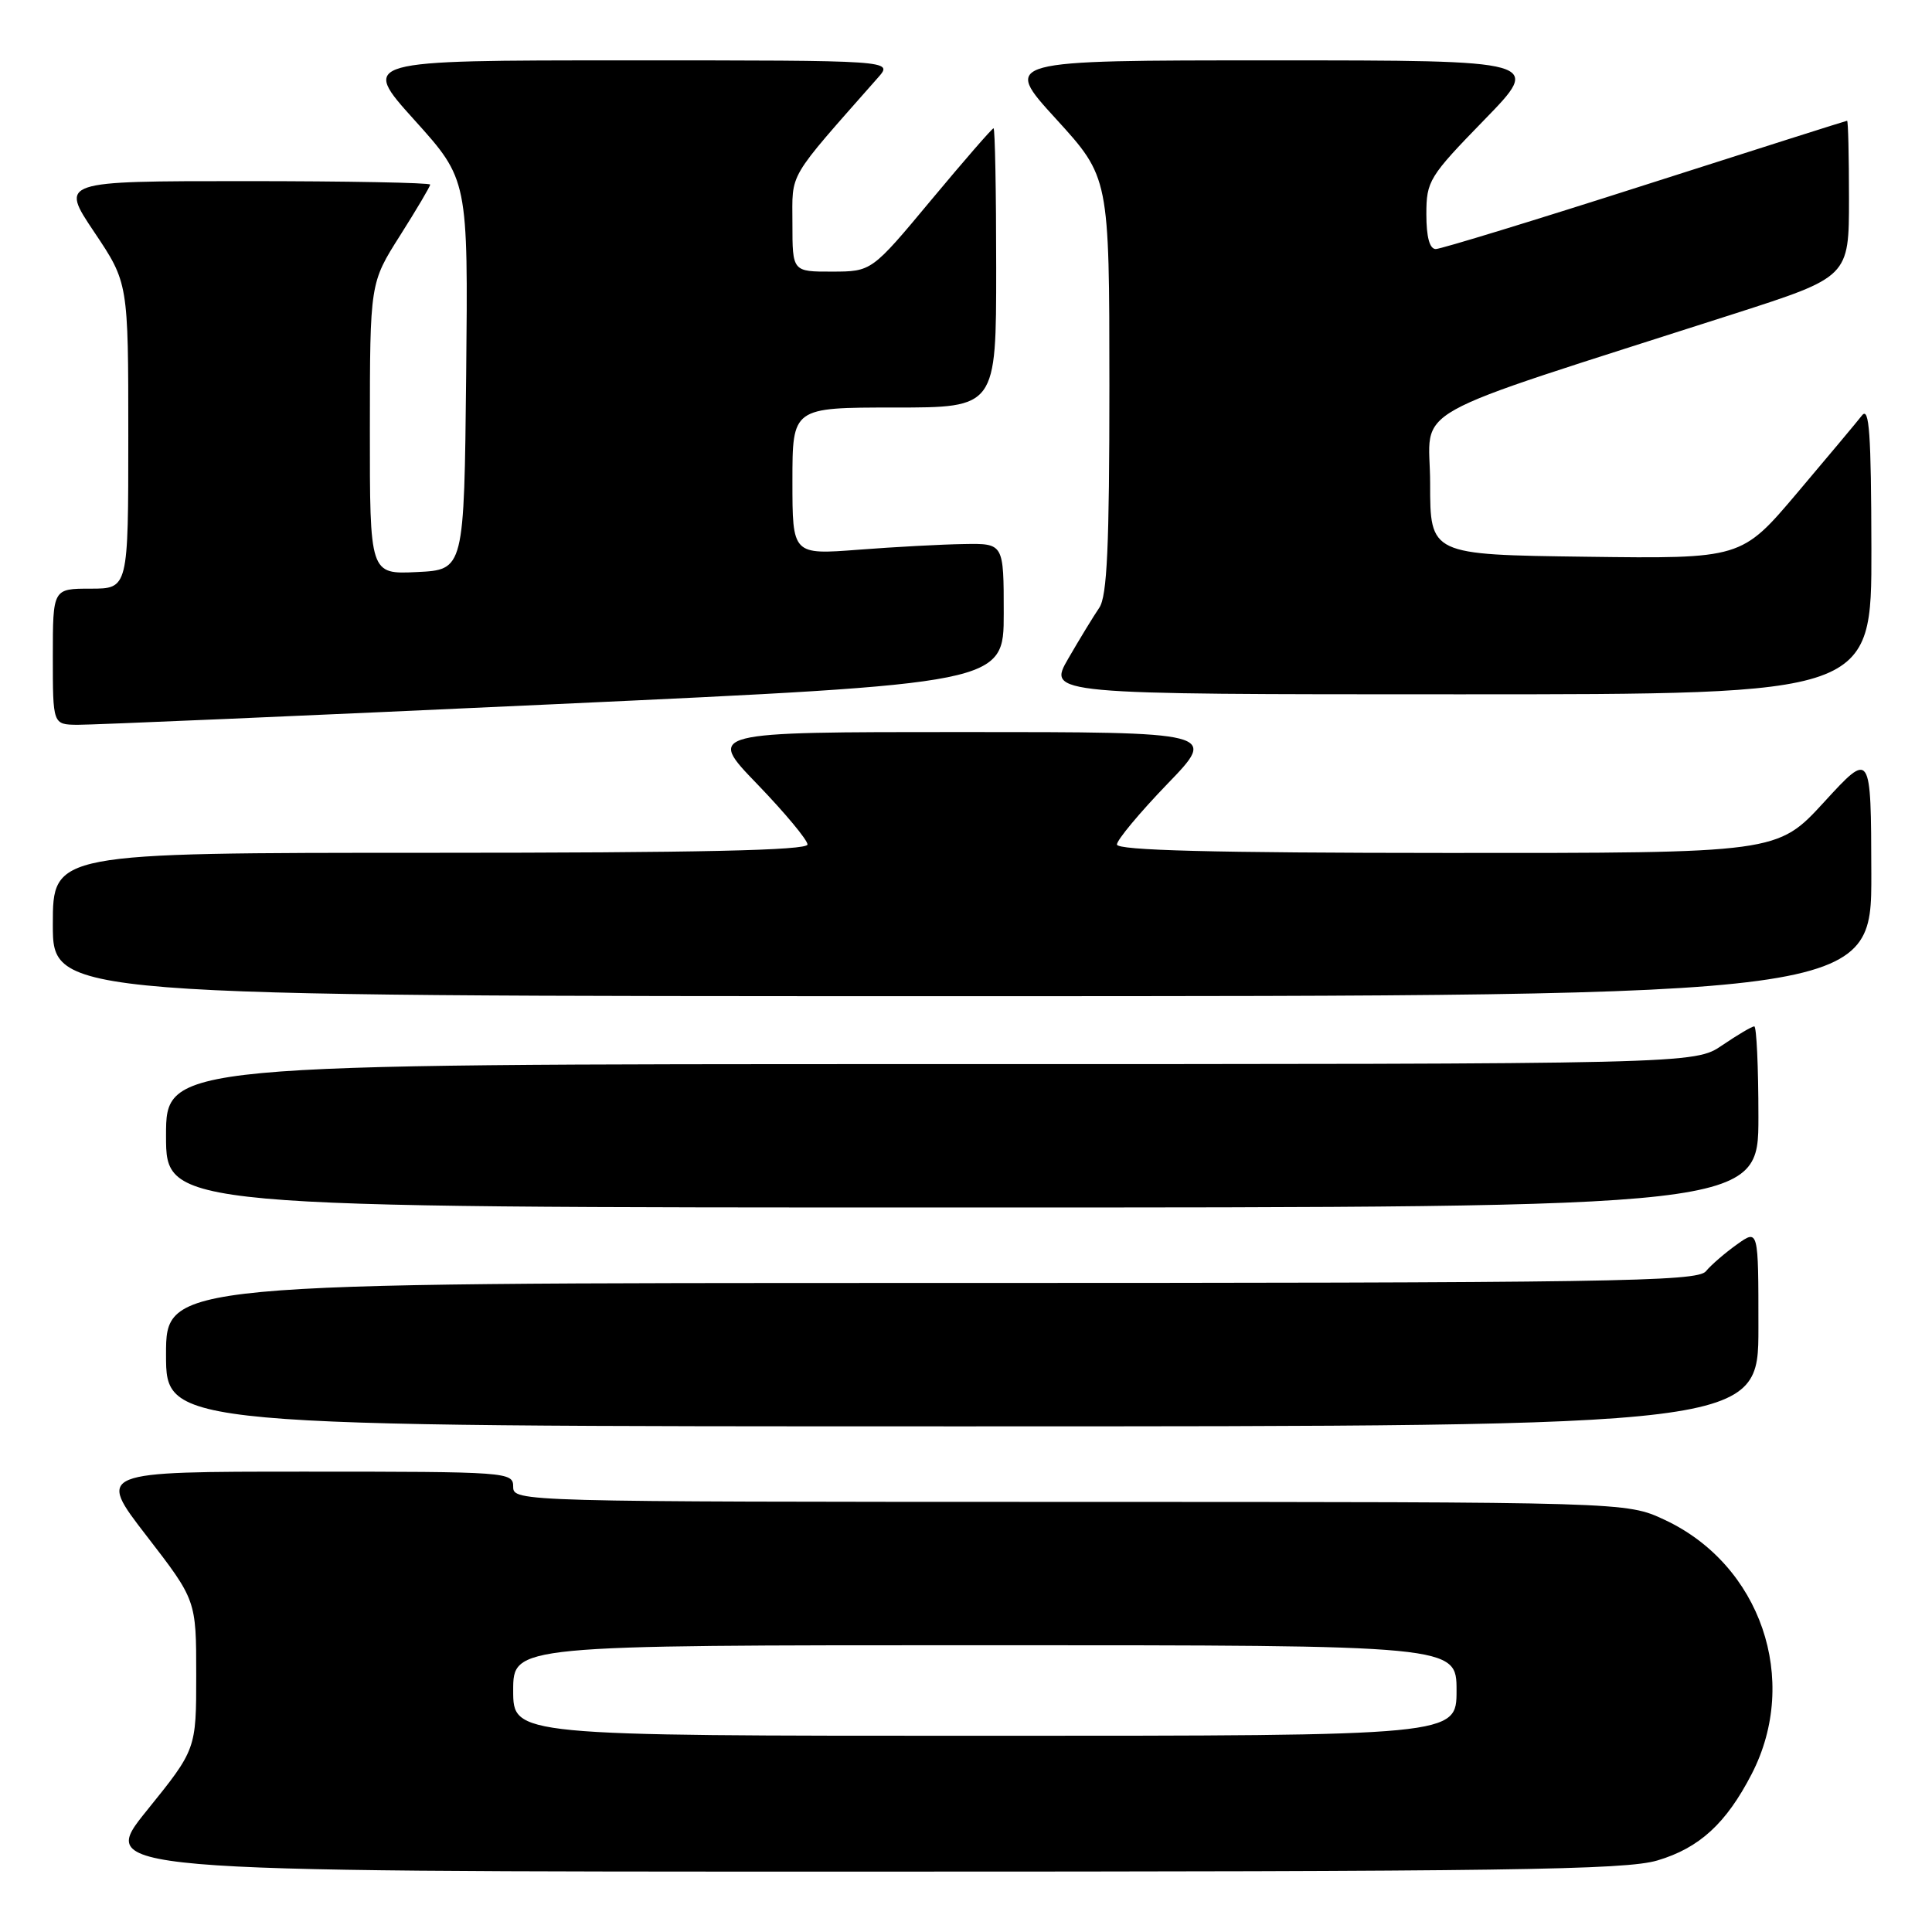 <?xml version="1.0" encoding="UTF-8" standalone="no"?>
<!DOCTYPE svg PUBLIC "-//W3C//DTD SVG 1.1//EN" "http://www.w3.org/Graphics/SVG/1.1/DTD/svg11.dtd" >
<svg xmlns="http://www.w3.org/2000/svg" xmlns:xlink="http://www.w3.org/1999/xlink" version="1.1" viewBox="0 0 256 256">
 <g >
 <path fill="currentColor"
d=" M 219.61 246.52 C 225.18 244.87 228.73 241.61 232.11 235.06 C 238.54 222.59 233.30 207.31 220.54 201.37 C 215.50 199.02 215.50 199.02 141.75 199.01 C 68.67 199.00 68.00 198.98 68.00 197.00 C 68.00 195.05 67.33 195.00 40.43 195.00 C 12.85 195.00 12.85 195.00 19.43 203.52 C 26.00 212.03 26.00 212.03 26.00 221.92 C 26.00 231.80 26.00 231.80 19.46 239.90 C 12.92 248.00 12.92 248.00 113.78 248.00 C 199.81 248.00 215.37 247.78 219.61 246.52 Z  M 233.00 175.93 C 233.00 162.86 233.00 162.86 230.16 164.89 C 228.60 166.00 226.74 167.60 226.04 168.45 C 224.90 169.83 213.63 170.00 123.38 170.00 C 22.00 170.00 22.00 170.00 22.00 179.50 C 22.00 189.00 22.00 189.00 127.50 189.00 C 233.00 189.00 233.00 189.00 233.00 175.93 Z  M 233.00 148.00 C 233.00 141.40 232.75 136.00 232.45 136.00 C 232.14 136.00 230.24 137.12 228.21 138.50 C 224.54 141.00 224.54 141.00 123.27 141.00 C 22.00 141.00 22.00 141.00 22.00 150.50 C 22.00 160.00 22.00 160.00 127.50 160.00 C 233.00 160.00 233.00 160.00 233.00 148.00 Z  M 247.96 115.75 C 247.92 99.50 247.92 99.50 241.71 106.27 C 235.50 113.04 235.50 113.04 191.75 113.02 C 160.68 113.01 148.00 112.68 148.00 111.90 C 148.00 111.30 151.00 107.70 154.66 103.90 C 161.33 97.00 161.33 97.00 127.50 97.00 C 93.67 97.00 93.67 97.00 100.34 103.90 C 104.00 107.70 107.00 111.30 107.00 111.90 C 107.00 112.68 92.62 113.00 57.00 113.00 C 7.00 113.00 7.00 113.00 7.00 122.50 C 7.00 132.00 7.00 132.00 127.50 132.00 C 248.00 132.00 248.00 132.00 247.96 115.75 Z  M 73.25 93.32 C 133.00 90.56 133.00 90.56 133.00 81.28 C 133.00 72.00 133.00 72.00 127.75 72.09 C 124.86 72.13 118.56 72.47 113.75 72.84 C 105.00 73.51 105.00 73.51 105.00 63.76 C 105.00 54.00 105.00 54.00 118.50 54.00 C 132.00 54.00 132.00 54.00 132.00 35.50 C 132.00 25.32 131.84 17.00 131.65 17.00 C 131.46 17.00 127.75 21.27 123.40 26.49 C 115.50 35.98 115.50 35.98 110.25 35.99 C 105.00 36.00 105.00 36.00 105.00 29.61 C 105.00 22.68 104.17 24.09 116.37 10.25 C 118.35 8.00 118.35 8.00 83.07 8.00 C 47.79 8.00 47.79 8.00 54.91 15.90 C 62.03 23.80 62.03 23.80 61.77 49.65 C 61.50 75.50 61.50 75.50 55.25 75.80 C 49.00 76.10 49.00 76.10 49.01 56.80 C 49.02 37.50 49.02 37.50 53.01 31.21 C 55.20 27.75 57.00 24.71 57.00 24.46 C 57.00 24.21 45.97 24.00 32.48 24.00 C 7.96 24.00 7.96 24.00 12.48 30.74 C 17.00 37.48 17.00 37.48 17.00 57.74 C 17.00 78.00 17.00 78.00 12.00 78.00 C 7.00 78.00 7.00 78.00 7.00 87.00 C 7.00 96.00 7.00 96.00 10.25 96.04 C 12.04 96.06 40.39 94.84 73.25 93.32 Z  M 247.97 72.75 C 247.94 57.43 247.69 53.82 246.72 55.05 C 246.05 55.91 242.18 60.53 238.13 65.32 C 230.75 74.04 230.75 74.04 210.13 73.77 C 189.50 73.50 189.50 73.50 189.50 64.06 C 189.50 53.47 185.01 55.97 229.75 41.59 C 245.00 36.69 245.00 36.69 245.00 26.34 C 245.00 20.66 244.89 16.00 244.75 16.00 C 244.61 16.01 232.57 19.83 218.00 24.50 C 203.43 29.17 190.94 32.99 190.25 33.00 C 189.43 33.00 189.00 31.41 189.00 28.39 C 189.00 23.98 189.36 23.40 196.67 15.89 C 204.35 8.00 204.35 8.00 168.59 8.00 C 132.84 8.00 132.84 8.00 139.92 15.75 C 146.99 23.50 146.99 23.50 147.00 51.03 C 147.00 72.44 146.70 78.99 145.66 80.53 C 144.92 81.61 143.07 84.64 141.56 87.25 C 138.81 92.00 138.81 92.00 193.40 92.00 C 248.00 92.00 248.00 92.00 247.97 72.75 Z  M 68.00 224.00 C 68.00 218.00 68.00 218.00 130.50 218.00 C 193.00 218.00 193.00 218.00 193.00 224.00 C 193.00 230.00 193.00 230.00 130.50 230.00 C 68.00 230.00 68.00 230.00 68.00 224.00 Z "/>
</g>
</svg>